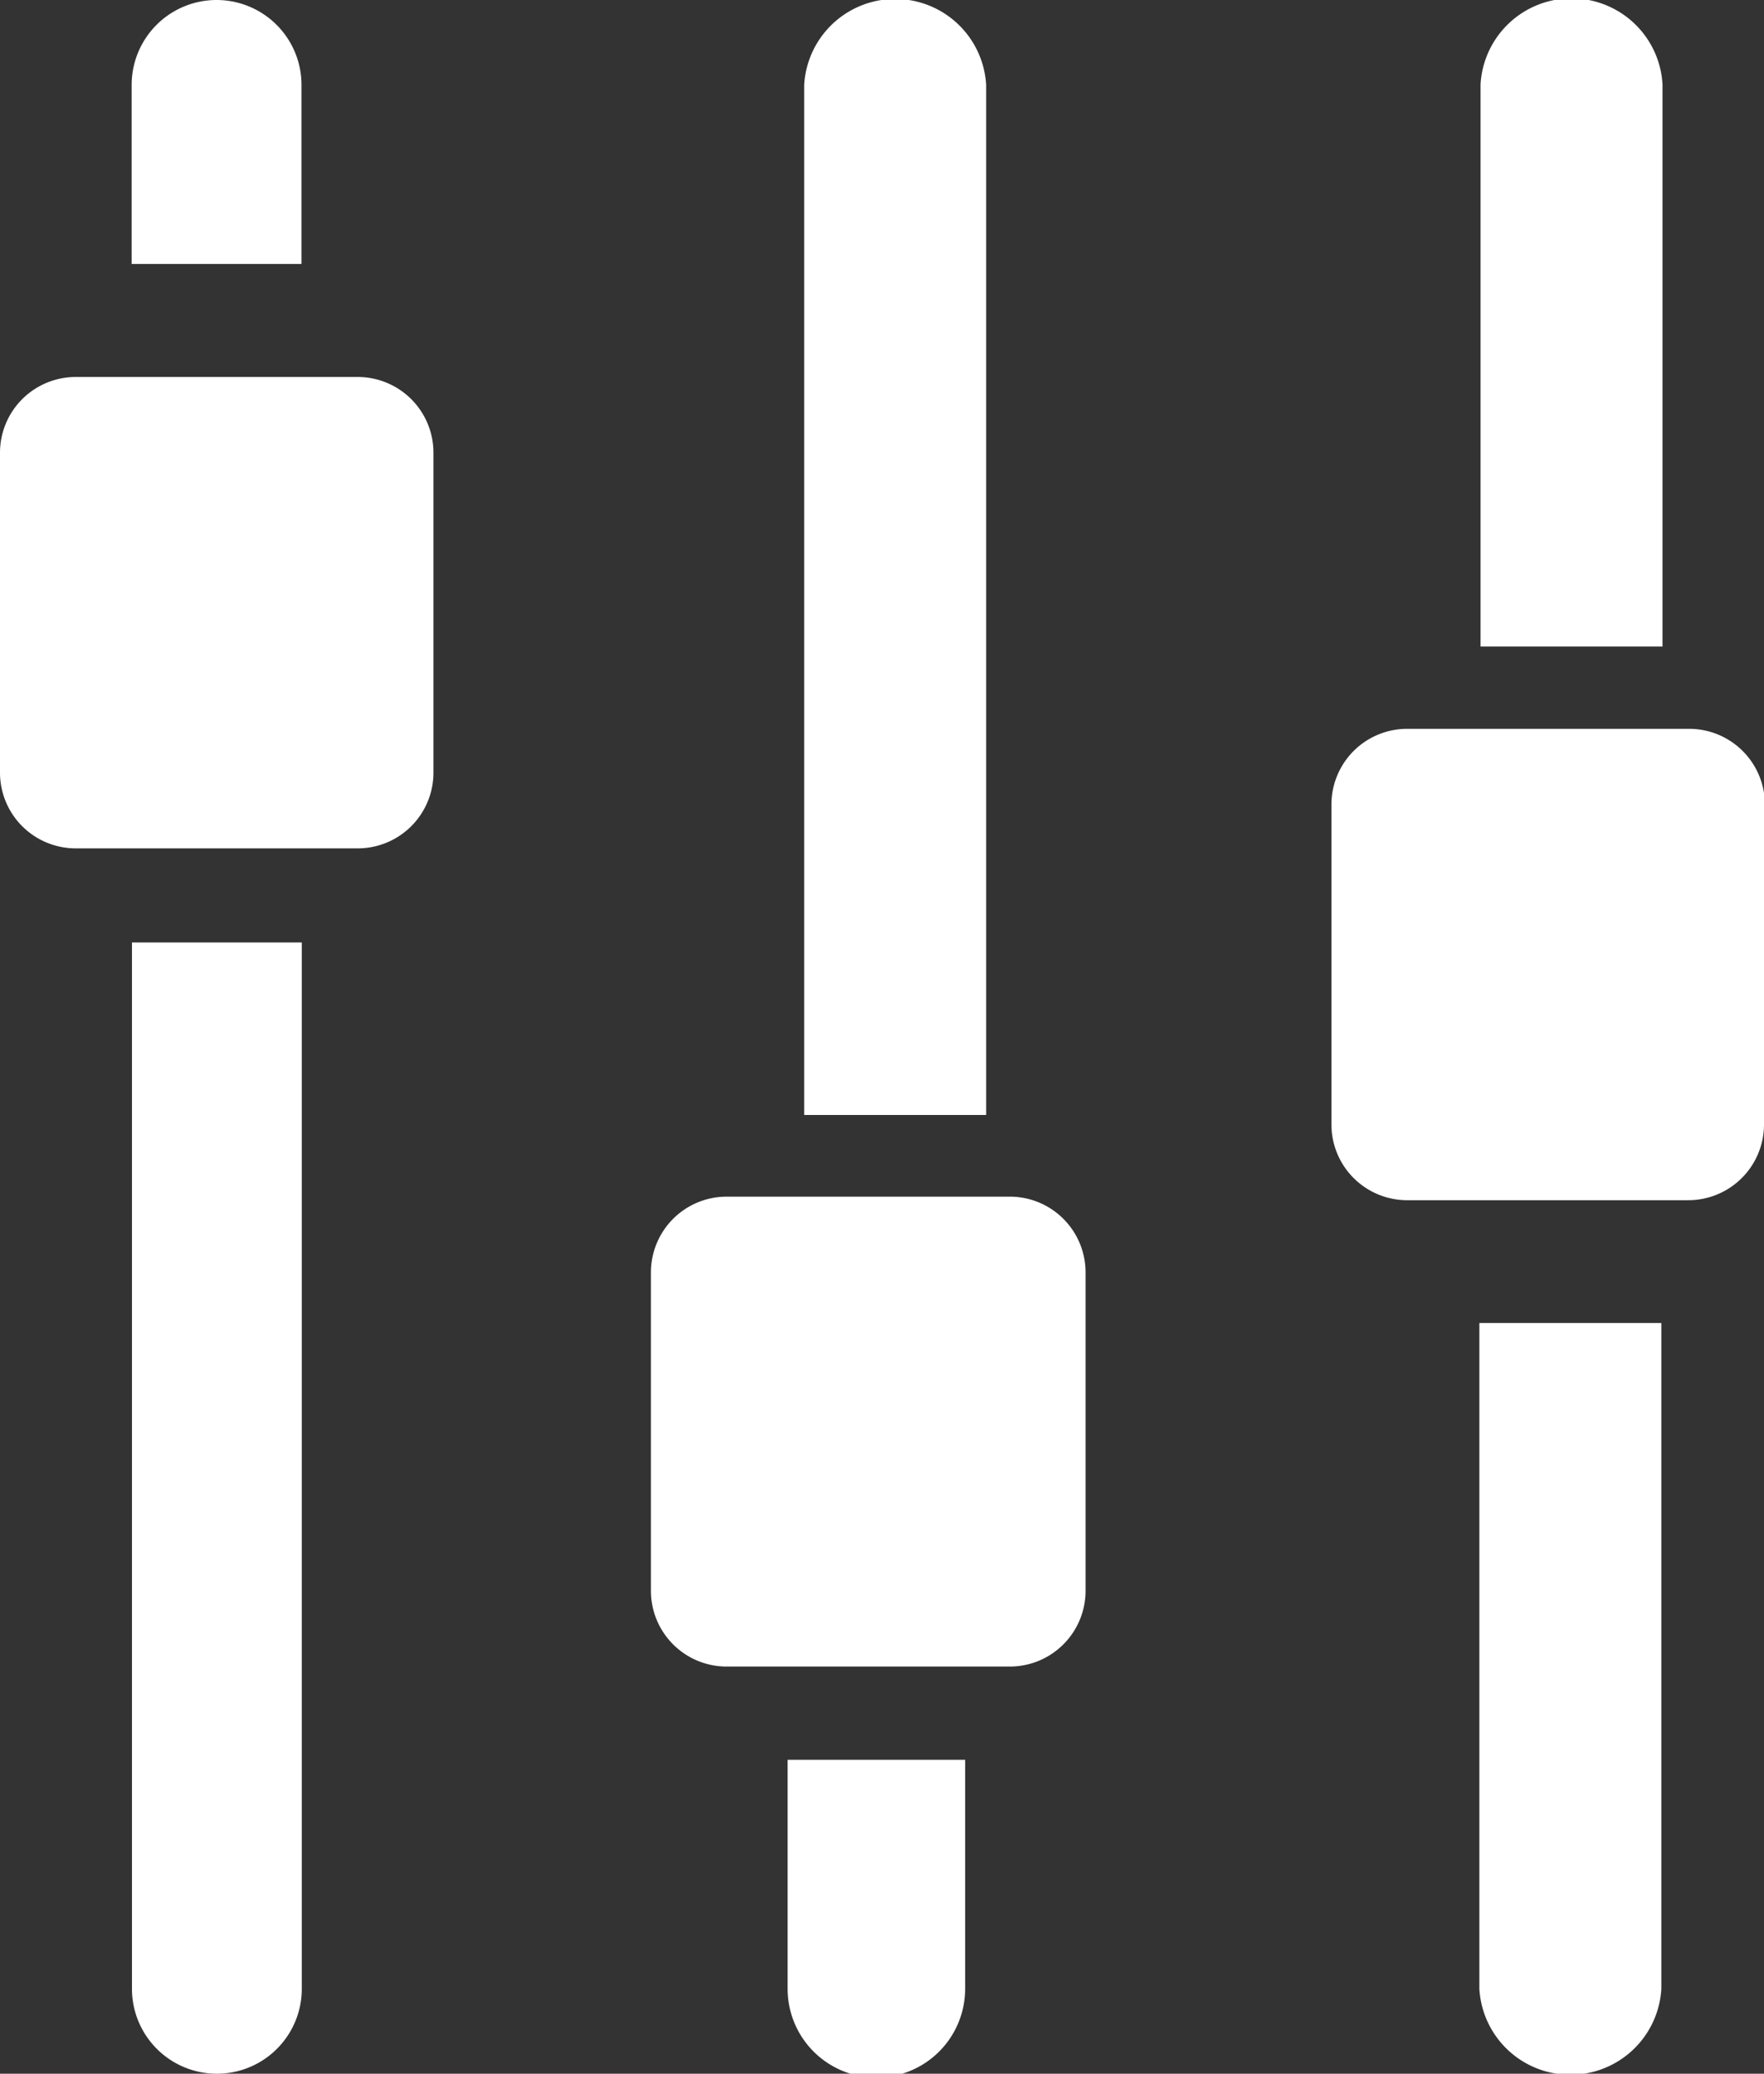 <svg xmlns="http://www.w3.org/2000/svg" viewBox="0 0 59.62 70.08"><rect x="0" y="0" width="59.62" height="70.08" fill="#333333" stroke="none"/><defs><style>.cls-1{fill:#fff;}</style></defs><title>Asset 11</title><g id="Layer_2" data-name="Layer 2"><g id="Task_settings" data-name="Task settings"><path class="cls-1" d="M10.19,8.92V2.87a2.87,2.87,0,0,0-5.74,0V8.92Z"/><path class="cls-1" d="M4.46,31.85V67.21a2.87,2.87,0,0,0,5.74,0V31.85Z"/><path class="cls-1" d="M14.65,26.11a2.56,2.56,0,0,1-2.56,2.56H2.56A2.56,2.56,0,0,1,0,26.11V15.3a2.56,2.56,0,0,1,2.56-2.56h9.53a2.56,2.56,0,0,1,2.56,2.56Z"/><path class="cls-1" d="M33.33,37.68V2.87a3.08,3.08,0,0,0-6.15,0V37.68Z"/><path class="cls-1" d="M26.62,59.47v7.74a3,3,0,0,0,6,0V59.47Z"/><path class="cls-1" d="M36.69,53.76a2.56,2.56,0,0,1-2.56,2.56H24.59A2.56,2.56,0,0,1,22,53.76V43a2.56,2.56,0,0,1,2.56-2.56h9.53A2.56,2.56,0,0,1,36.69,43Z"/><path class="cls-1" d="M56.19,21.85v-19a3.08,3.08,0,0,0-6.15,0v19Z"/><path class="cls-1" d="M50,44.71v22.5a3.08,3.08,0,0,0,6.15,0V44.71Z"/><path class="cls-1" d="M59.62,38a2.56,2.56,0,0,1-2.56,2.56H47.53A2.56,2.56,0,0,1,45,38V27.19a2.56,2.56,0,0,1,2.56-2.56h9.53a2.56,2.56,0,0,1,2.56,2.56Z"/></g></g></svg>